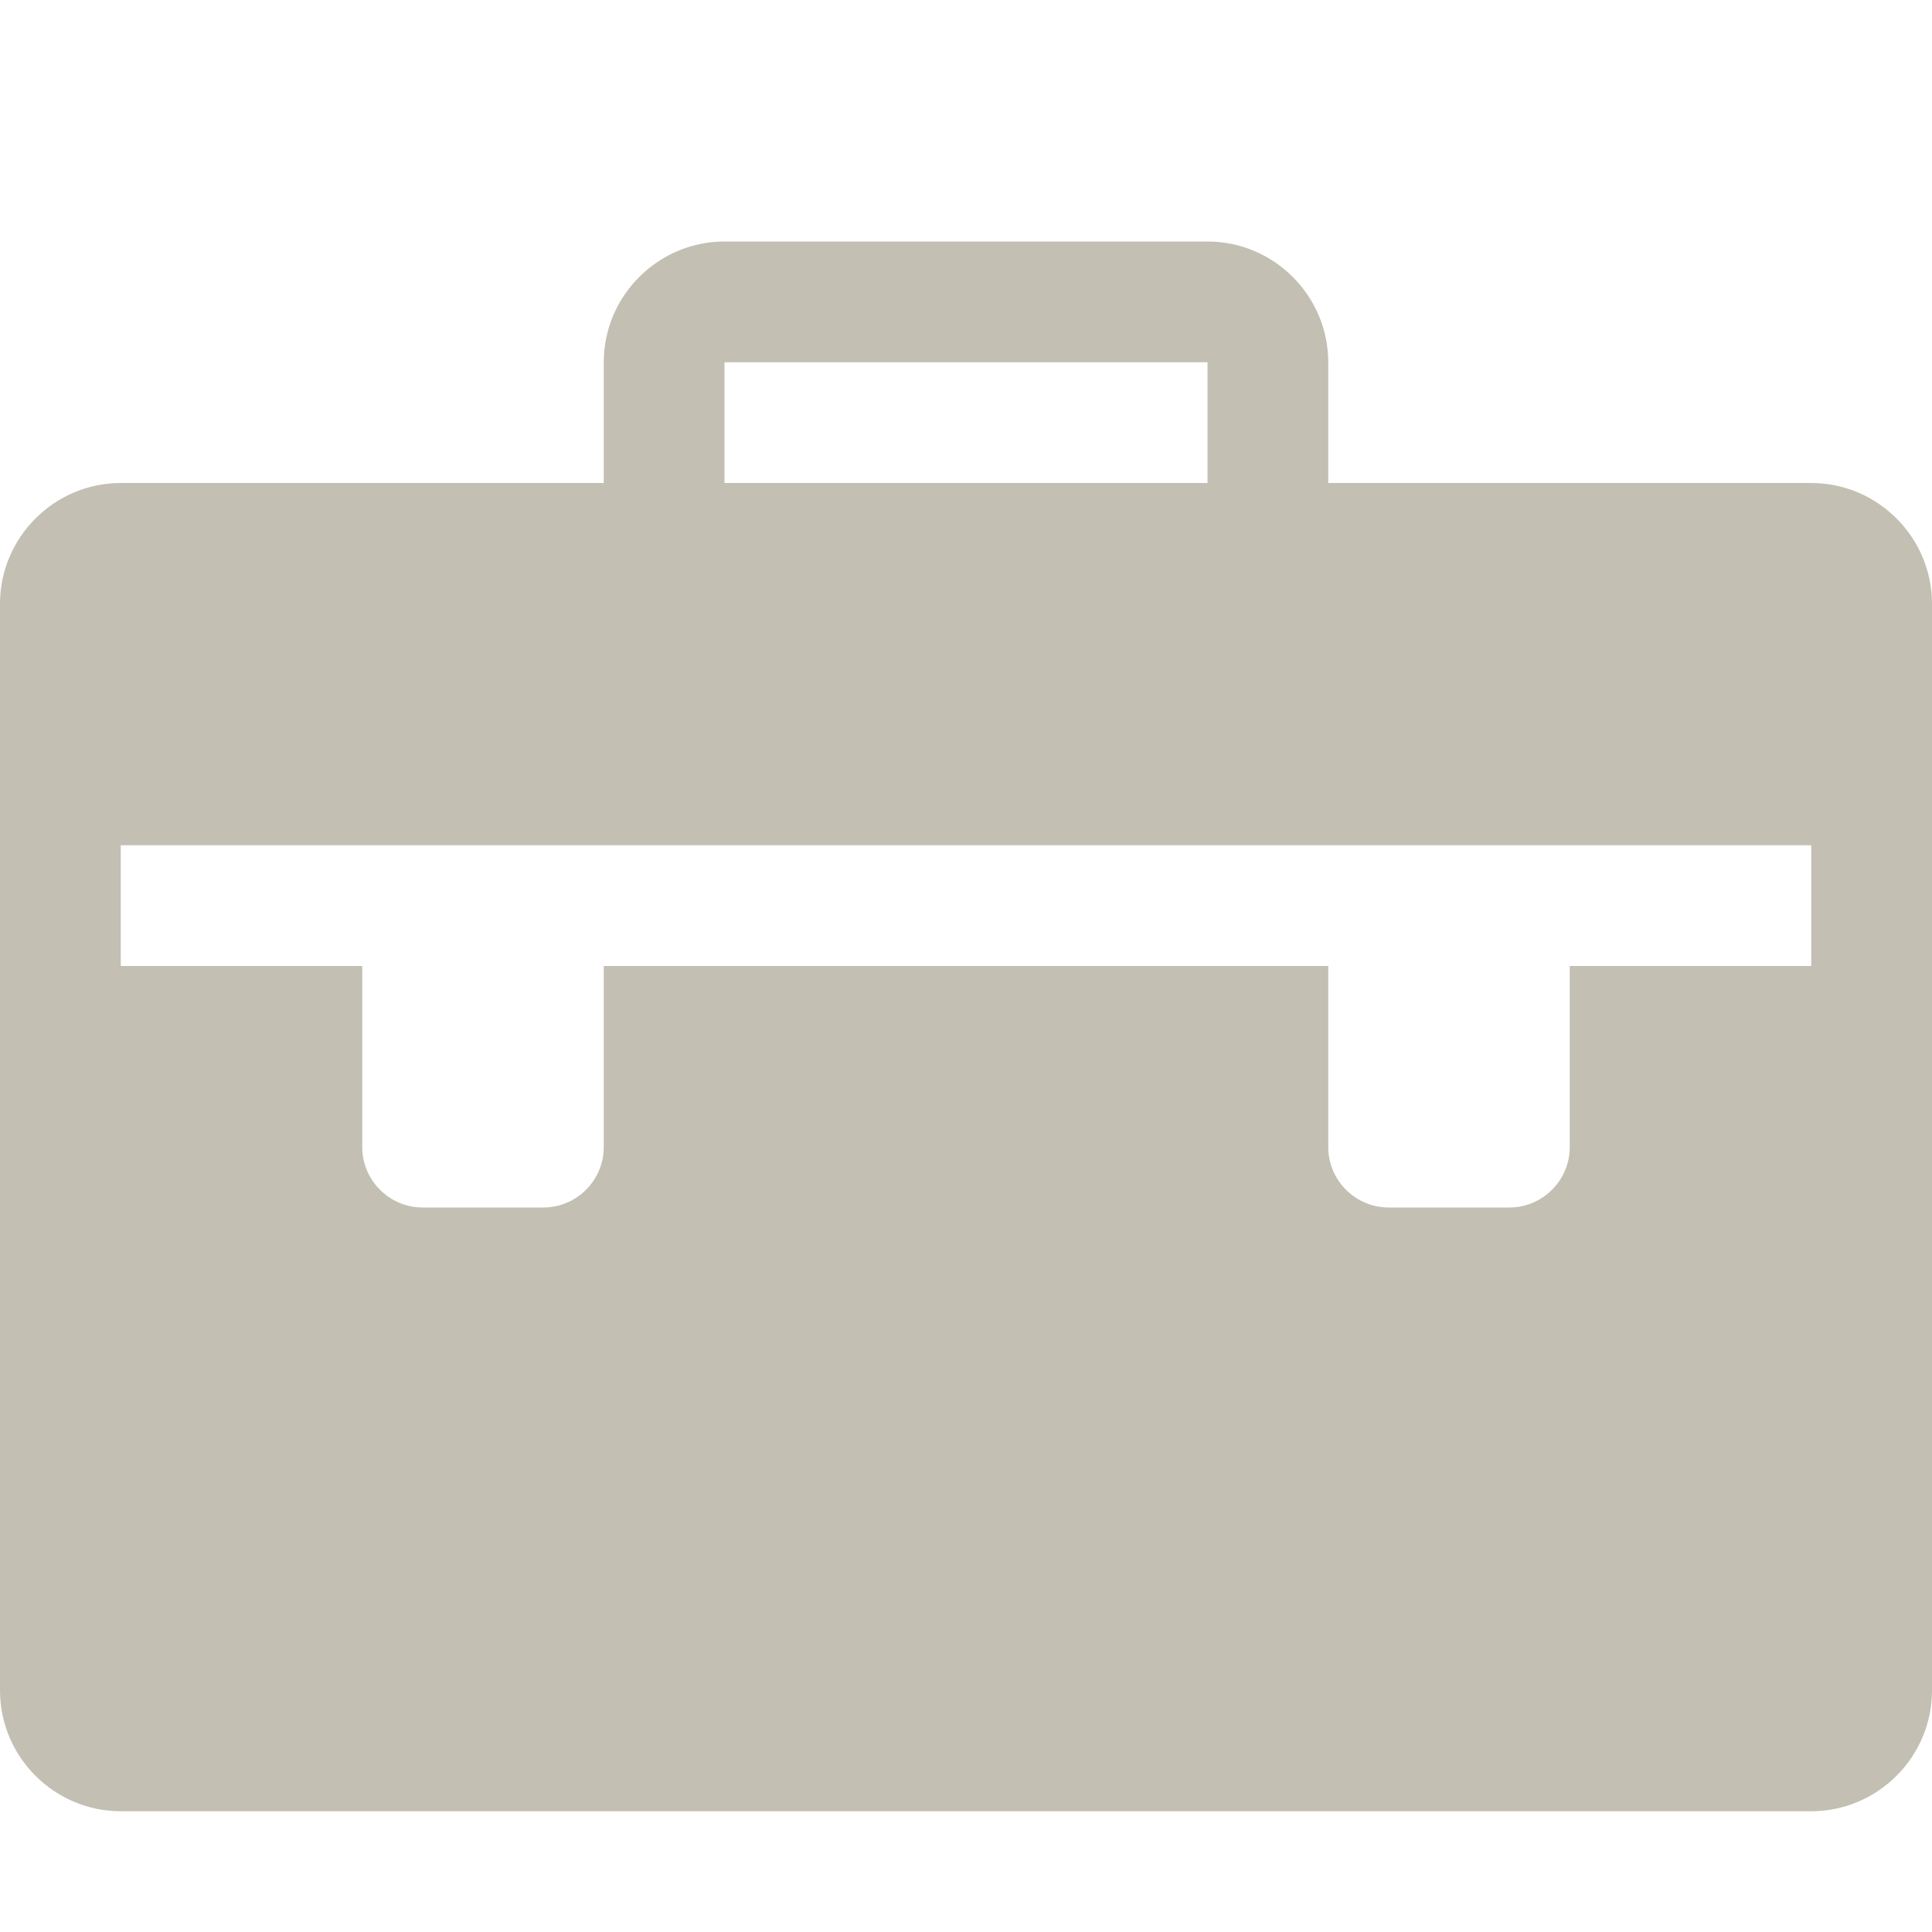 <?xml version="1.0" encoding="utf-8"?>
<!-- Generated by IcoMoon.io -->
<!DOCTYPE svg PUBLIC "-//W3C//DTD SVG 1.1//EN" "http://www.w3.org/Graphics/SVG/1.1/DTD/svg11.dtd">
<svg version="1.1" xmlns="http://www.w3.org/2000/svg" xmlns:xlink="http://www.w3.org/1999/xlink" width="512" height="512" viewBox="0 0 512 512">
<g id="icomoon-ignore">
</g>
<path fill="#c3bfb3" d="M480 128h-128v-32c0-17.6-14.4-32-32-32h-128c-17.602 0-32 14.4-32 32v32h-128c-17.6 0-32 14.4-32 32v288c0 17.601 14.398 32 32 32h448c17.6 0 32-14.399 32-32v-288c0-17.6-14.4-32-32-32zM192 96.058c0.017-0.020 0.037-0.041 0.057-0.058h127.886c0.021 0.017 0.041 0.038 0.059 0.058v31.942h-128.002v-31.942zM480 256h-64v48c0 8.801-7.2 16-16 16h-32c-8.802 0-16-7.199-16-16v-48h-192v48c0 8.801-7.2 16-16 16h-32c-8.801 0-16-7.199-16-16v-48h-64v-32h448v32z"></path>
</svg>
